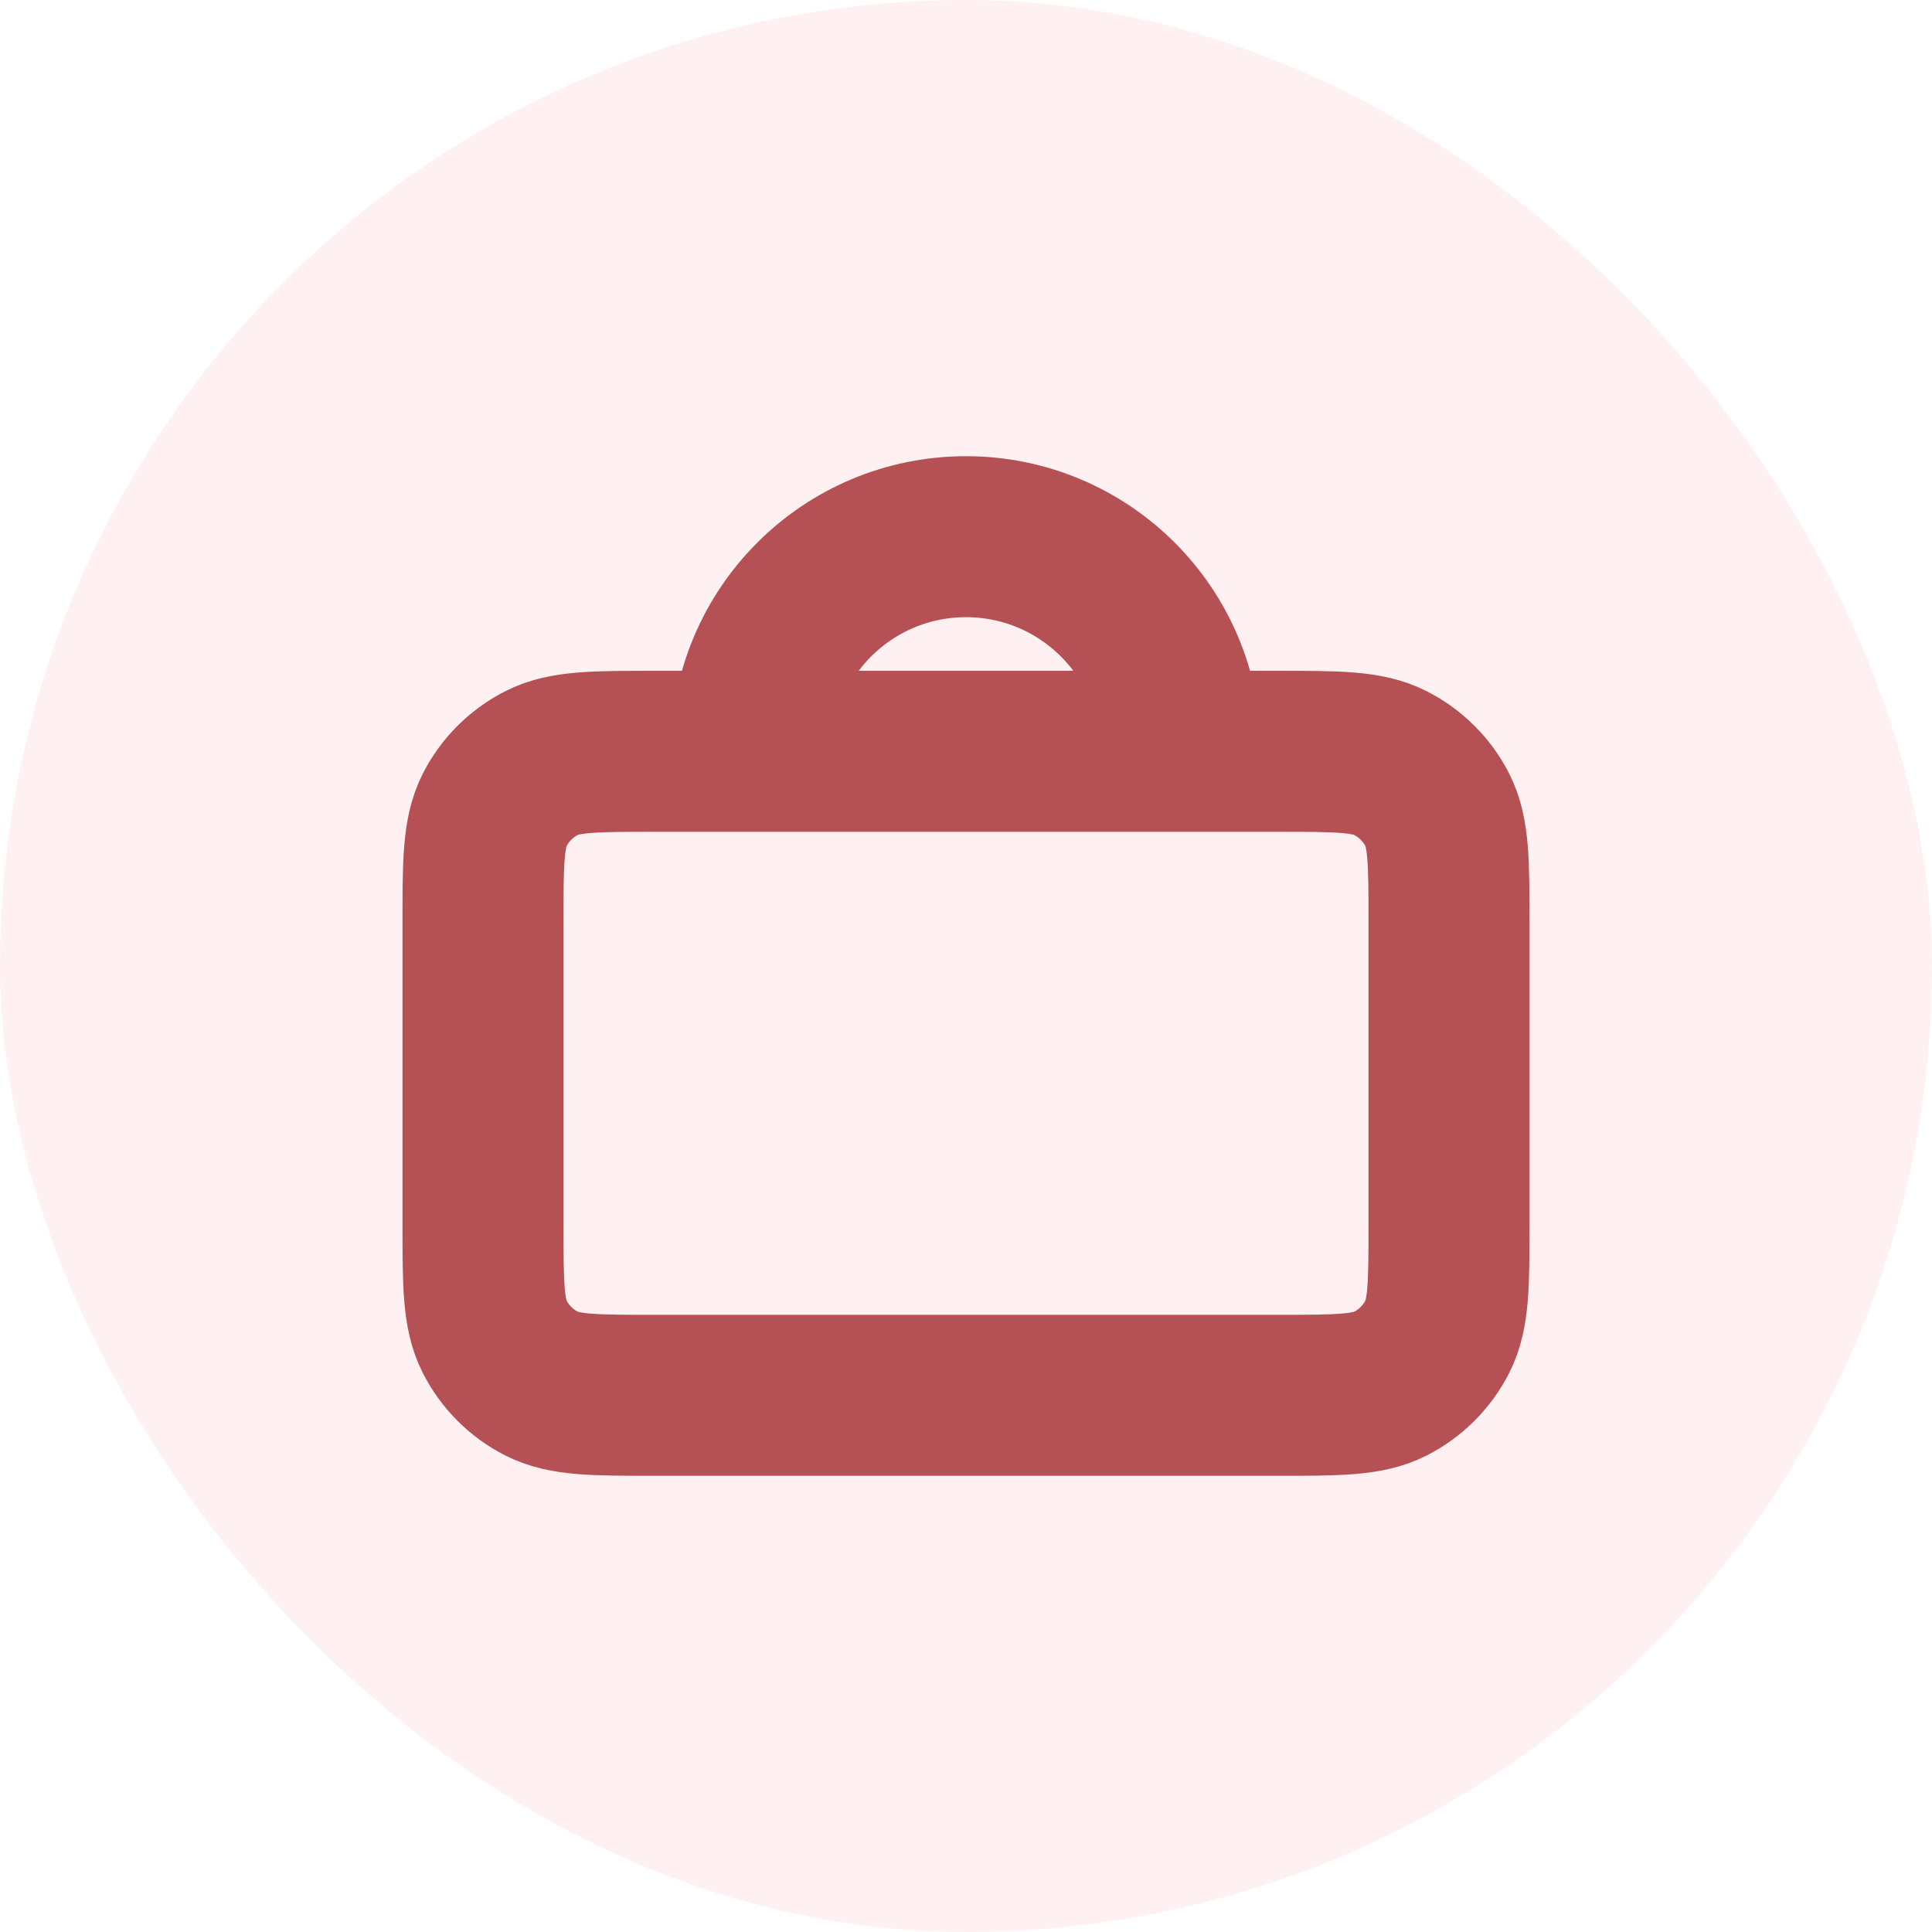 <svg width="24" height="24" viewBox="0 0 24 24" fill="none" xmlns="http://www.w3.org/2000/svg">
<rect width="24" height="24" rx="12" fill="#FF7276" fill-opacity="0.1"/>
<path d="M9.333 9.333H8.133C7.387 9.333 7.013 9.333 6.728 9.479C6.477 9.607 6.273 9.81 6.145 10.061C6 10.347 6 10.72 6 11.467V15.2C6 15.947 6 16.32 6.145 16.605C6.273 16.856 6.477 17.06 6.728 17.188C7.013 17.333 7.386 17.333 8.131 17.333H15.869C16.614 17.333 16.987 17.333 17.272 17.188C17.523 17.06 17.727 16.856 17.855 16.605C18 16.32 18 15.948 18 15.203V11.465C18 10.719 18 10.346 17.855 10.061C17.727 9.81 17.523 9.607 17.272 9.479C16.986 9.333 16.613 9.333 15.867 9.333H14.667M9.333 9.333H14.667M9.333 9.333C9.333 7.861 10.527 6.667 12 6.667C13.473 6.667 14.667 7.861 14.667 9.333" stroke="#B55154" stroke-width="2" stroke-linecap="round" stroke-linejoin="round"/>
</svg>
